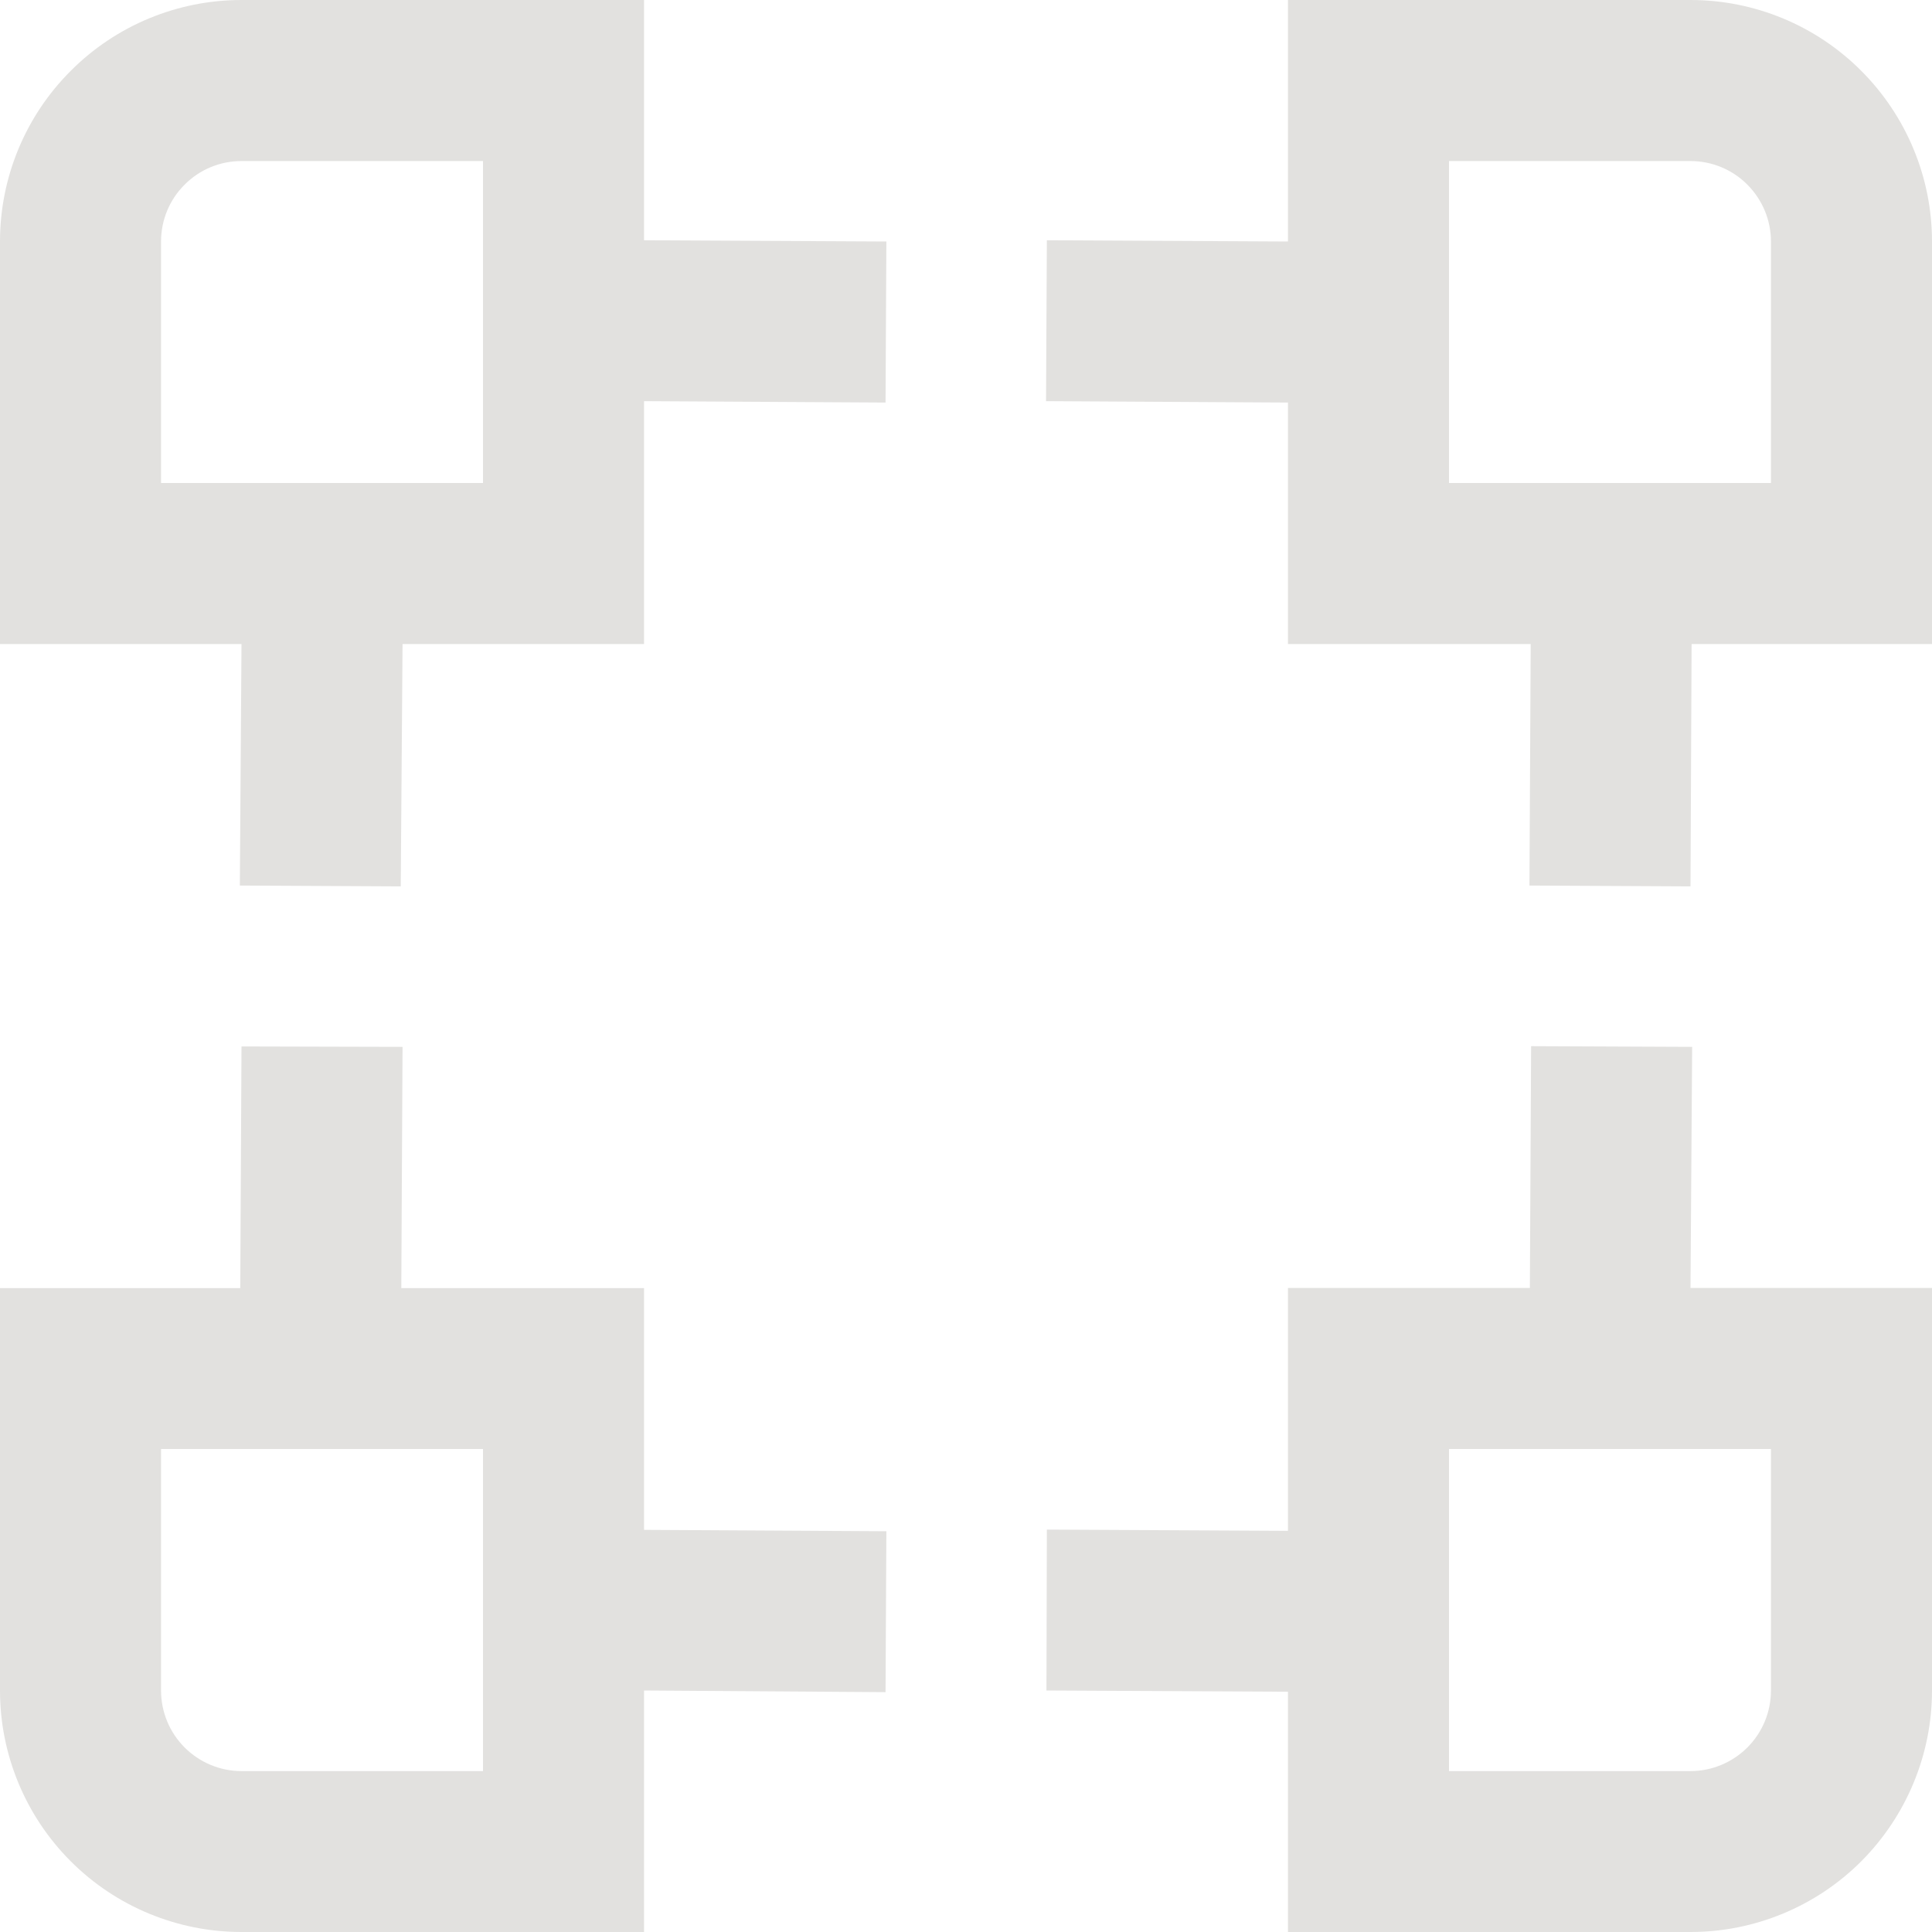 <svg width="14" height="14" viewBox="0 0 14 14" fill="none" xmlns="http://www.w3.org/2000/svg">
<g clip-path="url(#clip0_656_5377)">
<path d="M4.667 0H1.75C1.286 0 0.841 0.184 0.513 0.513C0.184 0.841 0 1.286 0 1.75L0 4.667H1.75L1.738 6.417L2.904 6.423L2.917 4.667H4.667V2.907L6.417 2.917L6.423 1.75L4.667 1.741V0ZM3.5 3.5H1.167V1.75C1.167 1.595 1.228 1.447 1.338 1.338C1.447 1.228 1.595 1.167 1.75 1.167H3.5V3.5Z" fill="#E2E1DF"/>
<path d="M12.25 0H9.333V1.75L7.586 1.741L7.58 2.907L9.333 2.917V4.667H11.092L11.083 6.417L12.25 6.423L12.258 4.667H14V1.75C14 1.286 13.815 0.841 13.487 0.513C13.159 0.184 12.714 0 12.25 0ZM12.833 3.5H10.5V1.167H12.25C12.404 1.167 12.553 1.228 12.662 1.338C12.771 1.447 12.833 1.595 12.833 1.75V3.5Z" fill="#E2E1DF"/>
<path d="M12.262 7.586L11.095 7.581L11.086 9.333H9.333V11.093L7.586 11.084L7.583 12.25L9.333 12.259V14H12.25C12.714 14 13.159 13.816 13.487 13.488C13.815 13.159 14 12.714 14 12.25V9.333H12.25L12.262 7.586ZM12.833 12.25C12.833 12.405 12.772 12.553 12.662 12.663C12.553 12.772 12.404 12.834 12.25 12.834H10.5V10.5H12.833V12.25Z" fill="#E2E1DF"/>
<path d="M4.667 9.334H2.908L2.917 7.586L1.75 7.583L1.741 9.334H0V12.25C0 12.714 0.184 13.159 0.513 13.488C0.841 13.816 1.286 14 1.75 14H4.667V12.25L6.417 12.262L6.423 11.096L4.667 11.086V9.334ZM3.5 12.834H1.75C1.595 12.834 1.447 12.772 1.338 12.663C1.228 12.553 1.167 12.405 1.167 12.25V10.5H3.5V12.834Z" fill="#E2E1DF"/>
</g>
<defs>
<clipPath id="clip0_656_5377">
<rect width="14" height="14" fill="white"/>
</clipPath>
</defs>
</svg>
